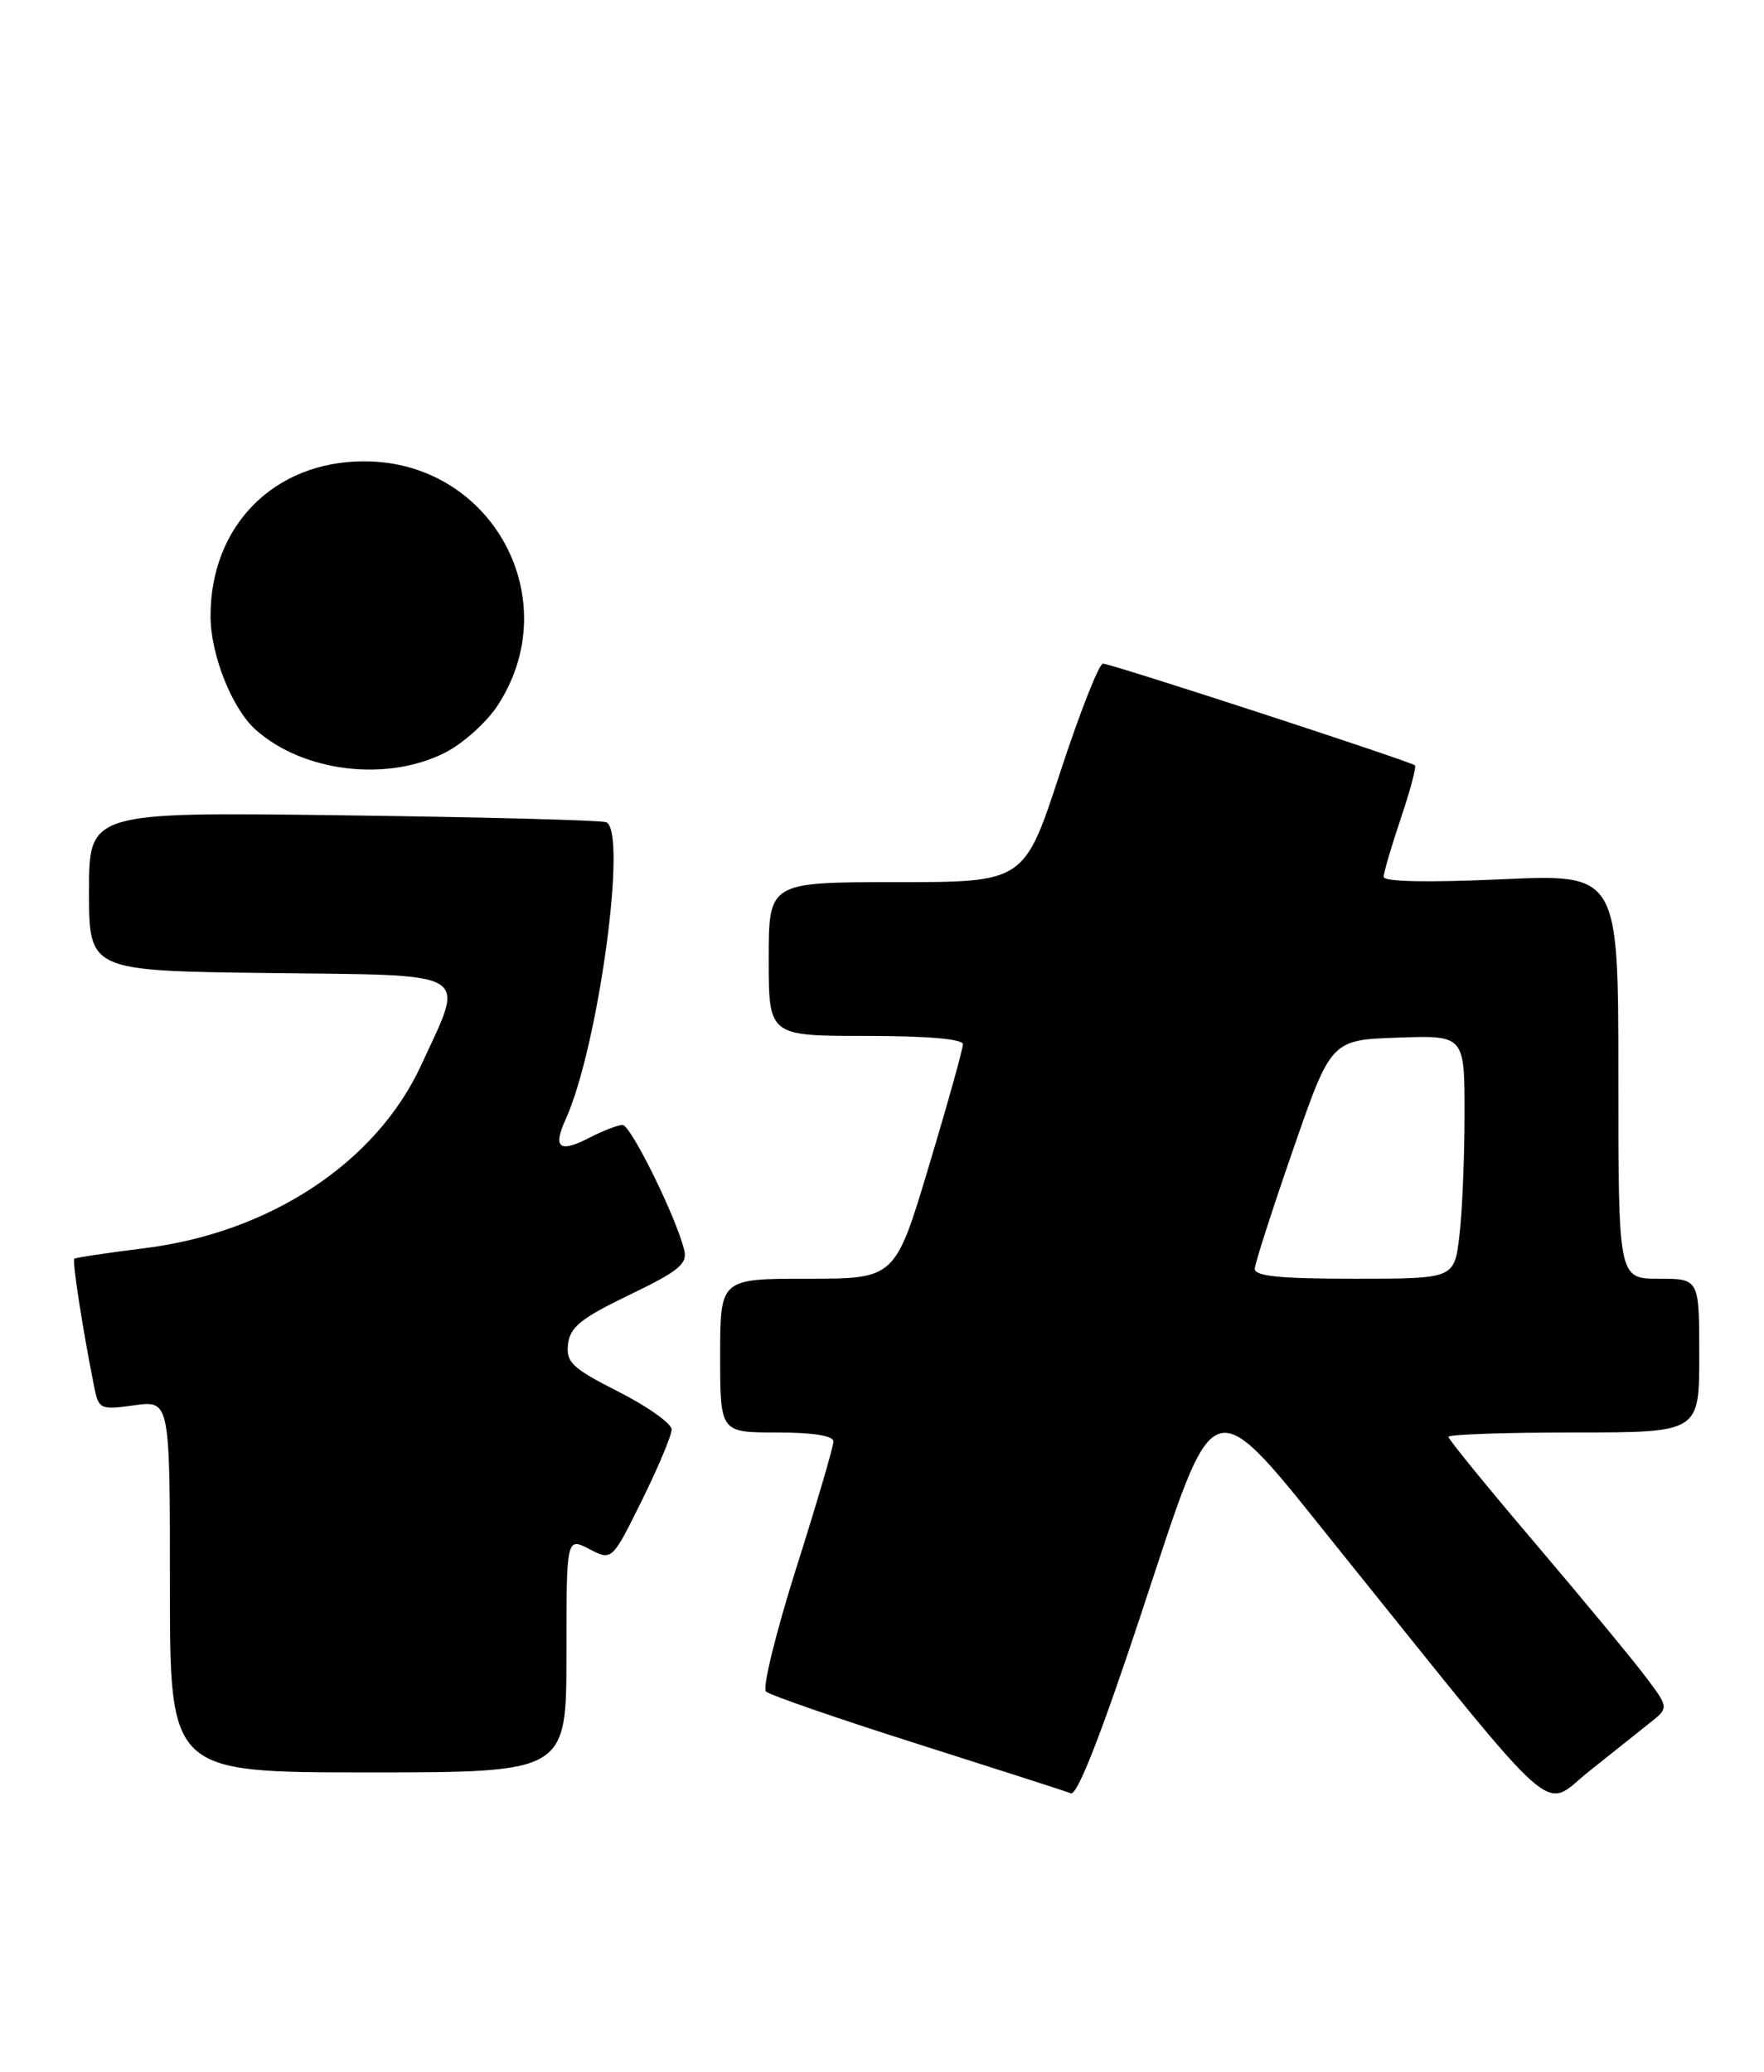 <?xml version="1.0" encoding="UTF-8" standalone="no"?>
<!DOCTYPE svg PUBLIC "-//W3C//DTD SVG 1.1//EN" "http://www.w3.org/Graphics/SVG/1.1/DTD/svg11.dtd" >
<svg xmlns="http://www.w3.org/2000/svg" xmlns:xlink="http://www.w3.org/1999/xlink" version="1.1" viewBox="0 0 218 256">
 <g >
 <path fill="currentColor"
d=" M 203.87 212.90 C 206.25 211.02 206.25 211.02 203.43 207.26 C 201.88 205.19 195.75 197.78 189.81 190.79 C 183.86 183.80 179.00 177.84 179.00 177.54 C 179.00 177.24 185.97 177.00 194.50 177.00 C 210.00 177.00 210.00 177.00 210.00 167.50 C 210.00 158.00 210.00 158.00 205.00 158.00 C 200.00 158.00 200.00 158.00 200.00 133.00 C 200.00 107.99 200.00 107.99 185.50 108.65 C 176.43 109.06 171.00 108.95 171.00 108.35 C 171.00 107.82 171.95 104.58 173.11 101.14 C 174.27 97.70 175.06 94.74 174.86 94.57 C 174.29 94.06 137.31 82.00 136.31 82.00 C 135.82 82.00 133.43 88.07 131.00 95.50 C 126.58 109.00 126.58 109.00 110.79 109.00 C 95.00 109.00 95.00 109.00 95.00 118.50 C 95.00 128.00 95.00 128.00 107.00 128.00 C 114.59 128.00 119.00 128.38 119.00 129.03 C 119.00 129.60 117.12 136.35 114.81 144.03 C 110.63 158.00 110.63 158.00 99.81 158.00 C 89.00 158.00 89.00 158.00 89.00 167.50 C 89.00 177.00 89.00 177.00 96.00 177.00 C 100.47 177.00 103.00 177.40 103.00 178.11 C 103.00 178.73 100.94 185.75 98.41 193.73 C 95.89 201.70 94.20 208.58 94.66 209.01 C 95.12 209.44 103.52 212.35 113.33 215.46 C 123.14 218.58 131.70 221.33 132.35 221.58 C 133.13 221.88 136.12 214.22 140.99 199.52 C 150.55 170.67 149.08 171.09 166.10 192.25 C 193.30 226.04 190.50 223.57 196.34 218.90 C 199.18 216.63 202.57 213.93 203.87 212.90 Z  M 70.00 204.47 C 70.00 189.95 70.00 189.95 72.82 191.40 C 75.63 192.86 75.63 192.86 79.32 185.41 C 81.34 181.32 83.00 177.37 83.00 176.63 C 83.00 175.90 80.05 173.80 76.45 171.97 C 70.69 169.05 69.94 168.34 70.20 166.08 C 70.45 163.97 71.82 162.87 77.78 160.00 C 83.87 157.07 84.98 156.17 84.56 154.47 C 83.58 150.41 77.95 139.00 76.94 139.00 C 76.37 139.00 74.53 139.71 72.86 140.57 C 69.14 142.50 68.29 141.85 69.89 138.34 C 73.94 129.46 77.61 102.48 74.89 101.59 C 74.13 101.34 59.44 100.96 42.25 100.74 C 11.00 100.33 11.00 100.33 11.00 110.15 C 11.00 119.96 11.00 119.96 33.25 120.23 C 58.79 120.54 57.51 119.76 52.06 131.59 C 46.52 143.62 33.42 152.29 17.87 154.23 C 13.27 154.80 9.36 155.39 9.19 155.53 C 8.90 155.77 10.21 164.21 11.64 171.37 C 12.19 174.13 12.38 174.22 16.61 173.64 C 21.00 173.04 21.00 173.04 21.00 196.02 C 21.00 219.00 21.00 219.00 45.50 219.00 C 70.00 219.00 70.00 219.00 70.00 204.47 Z  M 55.04 92.98 C 57.22 91.87 60.10 89.28 61.46 87.23 C 70.11 74.09 60.81 57.00 45.00 57.00 C 33.86 57.00 25.96 64.99 26.02 76.22 C 26.05 80.97 28.70 87.60 31.61 90.18 C 37.51 95.42 47.84 96.65 55.04 92.98 Z  M 155.07 156.75 C 155.11 156.06 157.24 149.43 159.82 142.00 C 164.50 128.50 164.50 128.50 172.75 128.21 C 181.00 127.92 181.00 127.92 180.99 137.71 C 180.99 143.09 180.70 149.86 180.35 152.75 C 179.72 158.00 179.72 158.00 167.36 158.00 C 158.10 158.00 155.02 157.69 155.07 156.75 Z "/>
</g>
</svg>